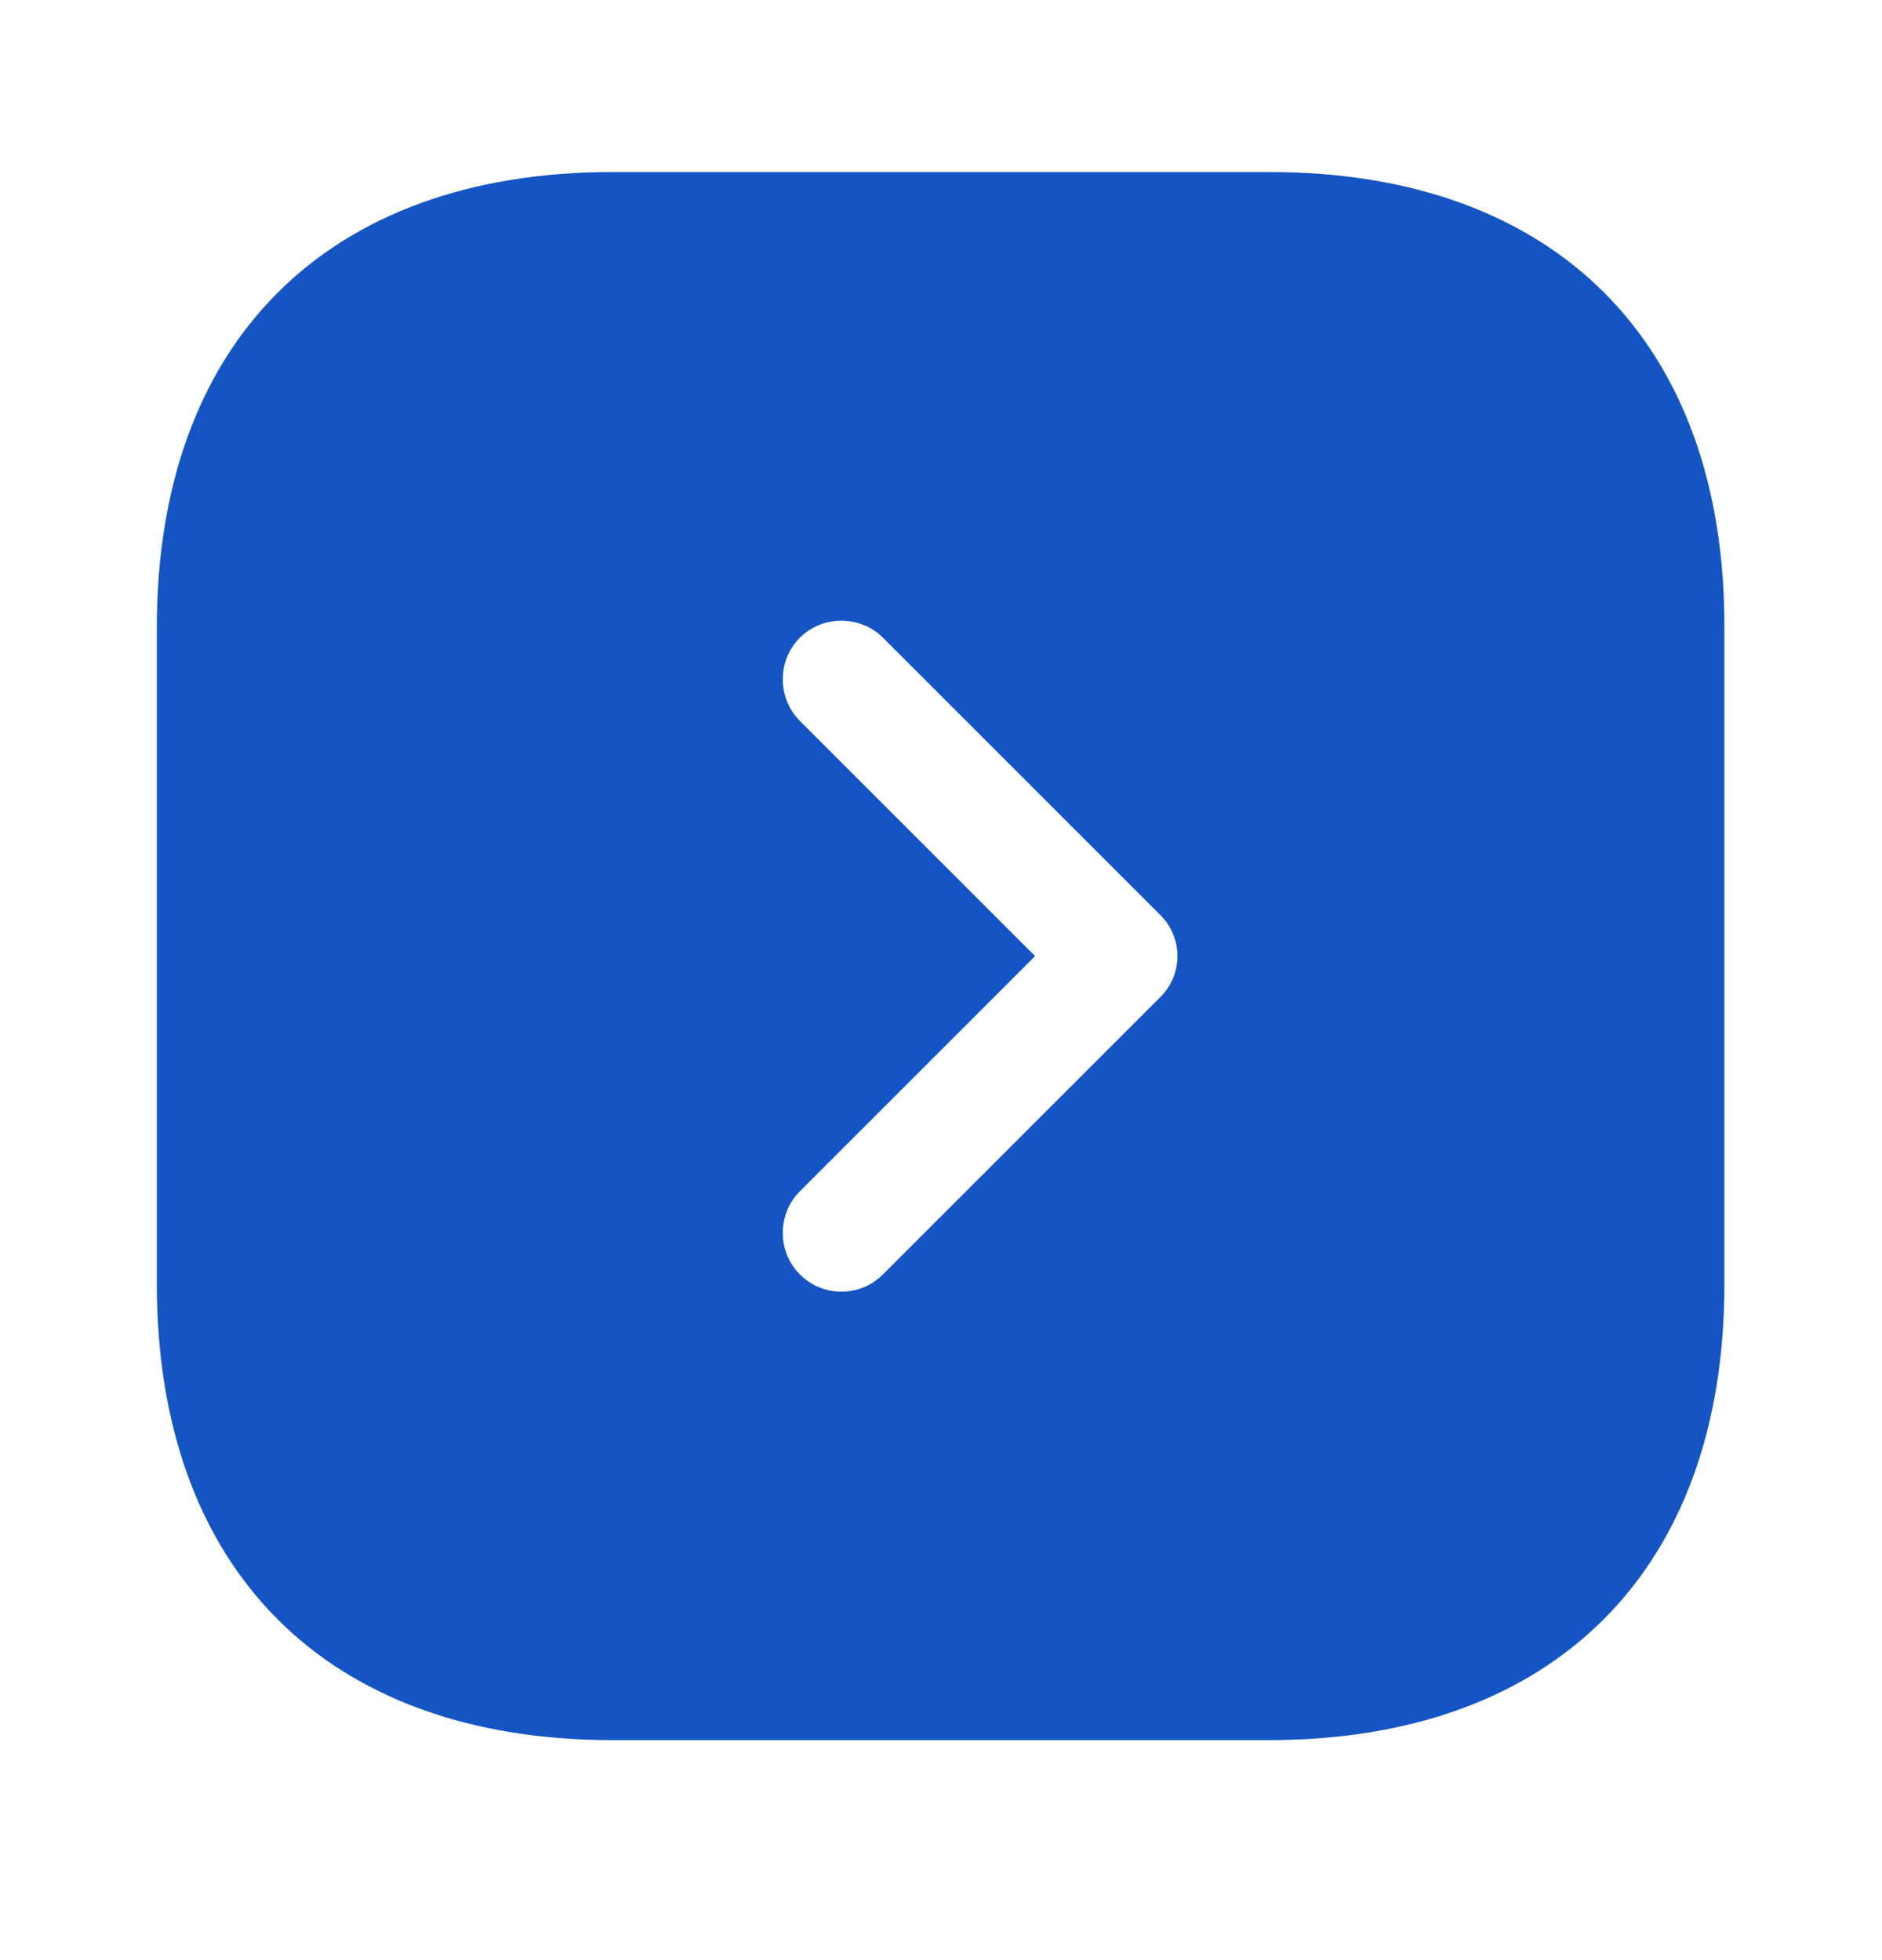<svg width="24" height="25" viewBox="0 0 24 25" fill="none" xmlns="http://www.w3.org/2000/svg">
<path d="M16.19 2.194H7.81C4.17 2.194 2 4.364 2 8.004V16.374C2 20.024 4.17 22.194 7.81 22.194H16.18C19.82 22.194 21.99 20.024 21.99 16.384V8.004C22 4.364 19.83 2.194 16.19 2.194ZM14.79 12.724L11.26 16.254C11.11 16.404 10.92 16.474 10.73 16.474C10.54 16.474 10.35 16.404 10.2 16.254C9.91 15.964 9.91 15.484 10.2 15.194L13.2 12.194L10.2 9.194C9.91 8.904 9.91 8.424 10.2 8.134C10.49 7.844 10.97 7.844 11.26 8.134L14.79 11.664C15.09 11.954 15.09 12.434 14.79 12.724Z" fill="#1555C3"/>
</svg>
